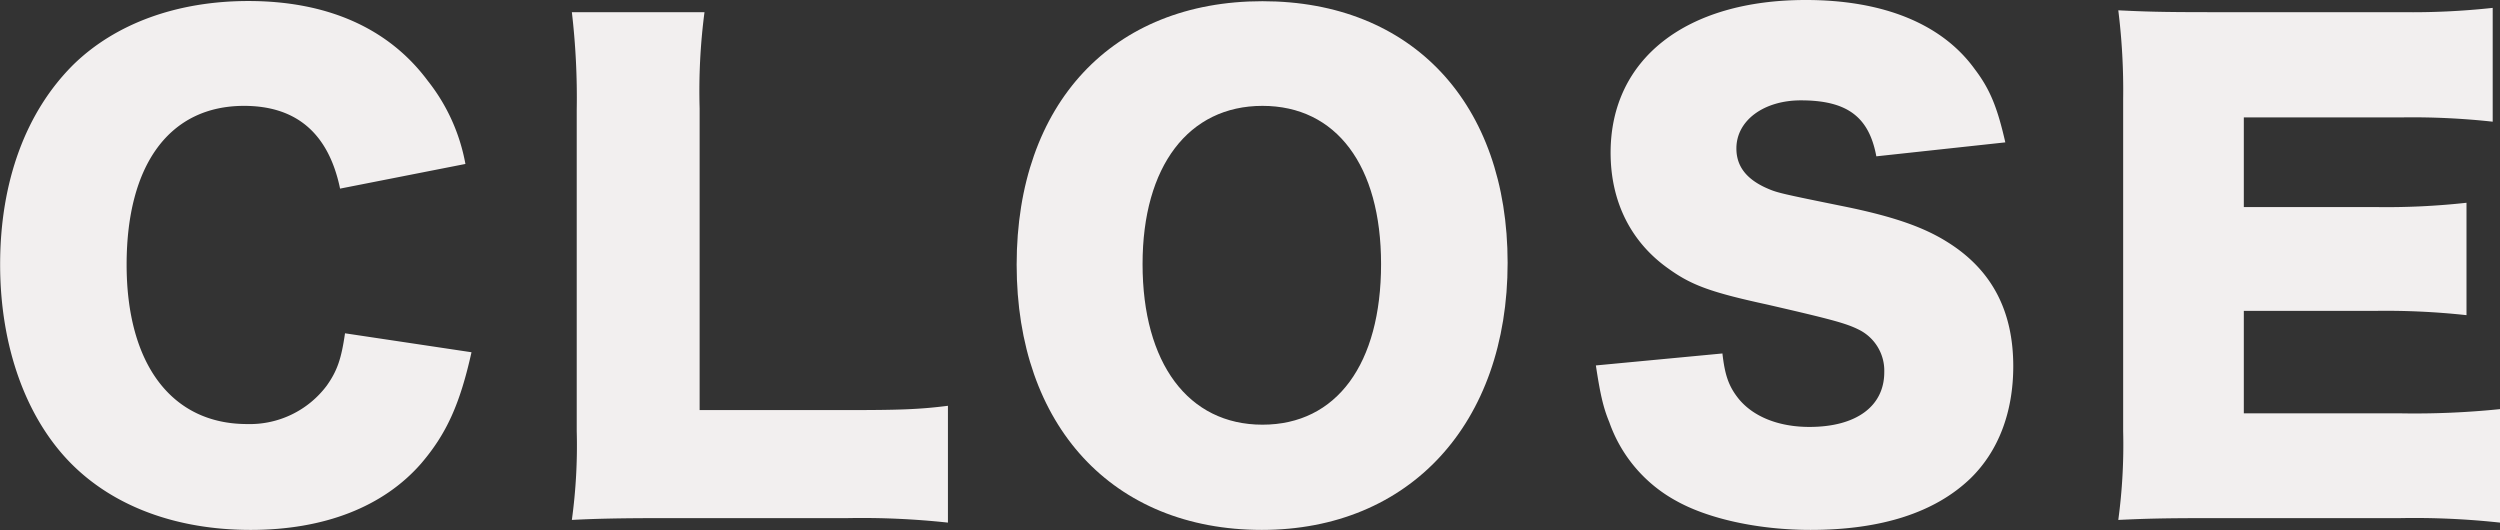 <svg id="レイヤー_1" data-name="レイヤー 1" xmlns="http://www.w3.org/2000/svg" viewBox="0 0 390.35 82.75"><rect x="0" y="0" width="390.35" height="82.75" fill="#333333" stroke="none"/><defs><style>.cls-1{fill:#f2efef;}</style></defs><path class="cls-1" d="M56.62,36.55c-1.8-8.65-6.84-12.92-15-12.92-11.59,0-18.33,9.12-18.33,24.79,0,15.49,7,24.89,18.81,24.89a15,15,0,0,0,12.44-6c1.62-2.28,2.28-4.18,2.85-8.17L77.14,62.1c-1.8,8.08-3.89,12.73-7.88,17.39-5.89,6.74-15.11,10.35-26.6,10.35S21.28,86.23,14.54,79.39c-7-7.12-11-18.24-11-31,0-12.92,4-23.84,11.49-31.25,6.56-6.37,16.15-9.88,27.27-9.88,12.25,0,21.85,4.18,28,12.44a29.31,29.31,0,0,1,5.89,13Z" transform="translate(-3.52 -7.1)"/><path class="cls-1" d="M106.87,88c-6.55,0-10.45.09-14.06.28a85.22,85.22,0,0,0,.76-13.87V24.29A115,115,0,0,0,92.81,9h20.71a94.76,94.76,0,0,0-.76,15V71.13h23c8.08,0,11.31-.1,15.77-.67V88.7A124.92,124.92,0,0,0,135.75,88Z" transform="translate(-3.52 -7.1)"/><path class="cls-1" d="M238.92,48.14c0,25.08-15.29,41.7-38.38,41.7-23.27,0-38.28-16.24-38.28-41.42s15-41.13,38.38-41.13S238.92,23.25,238.92,48.14Zm-19.76.19c0-15.39-7-24.7-18.52-24.7s-18.72,9.4-18.72,24.7c0,15.48,7.13,25.08,18.72,25.08S219.16,63.91,219.16,48.33Z" transform="translate(-3.52 -7.1)"/><path class="cls-1" d="M272.46,62.29c.38,3.42,1,5.13,2.47,7,2.28,2.85,6.27,4.47,11.11,4.47,7.32,0,11.69-3.23,11.69-8.55a7.14,7.14,0,0,0-4-6.65c-2-1-4.37-1.62-14.25-3.9-8.74-1.9-11.78-3-15.3-5.51C258.21,45,255,38.64,255,30.94,255,16.31,266.76,7.1,285.47,7.1c12.07,0,21.28,3.7,26.41,10.83,2.38,3.13,3.52,6,4.75,11.4l-20.14,2.18c-1.14-6.17-4.56-8.74-11.78-8.74-5.79,0-10.07,3.14-10.07,7.51,0,2.66,1.43,4.65,4.47,6.08,1.9.85,1.9.85,13.11,3.13,7.22,1.52,11.78,3.14,15.39,5.42,6.84,4.27,10.26,10.64,10.26,19.38,0,7.12-2.28,13.2-6.65,17.48-5.51,5.32-13.87,8.07-25,8.07-8.07,0-16.05-1.71-21.18-4.65A22.45,22.45,0,0,1,254.79,73c-.95-2.28-1.43-4.47-2.09-8.84Z" transform="translate(-3.52 -7.1)"/><path class="cls-1" d="M393.87,88.7A123.36,123.36,0,0,0,378.19,88H348.27c-7.23,0-9.88.09-14,.28a87.52,87.52,0,0,0,.76-13.87V22.58a100.76,100.76,0,0,0-.76-13.87c3.9.19,6.56.29,14,.29h30.3a115.64,115.64,0,0,0,14.16-.67V26.1a115.54,115.54,0,0,0-14.16-.67h-24.7v14h20.52a113.81,113.81,0,0,0,14.25-.67V56.31a116.06,116.06,0,0,0-14.25-.67H353.87v16h24.51a130,130,0,0,0,15.49-.66Z" transform="translate(-3.52 -7.1)"/></svg>